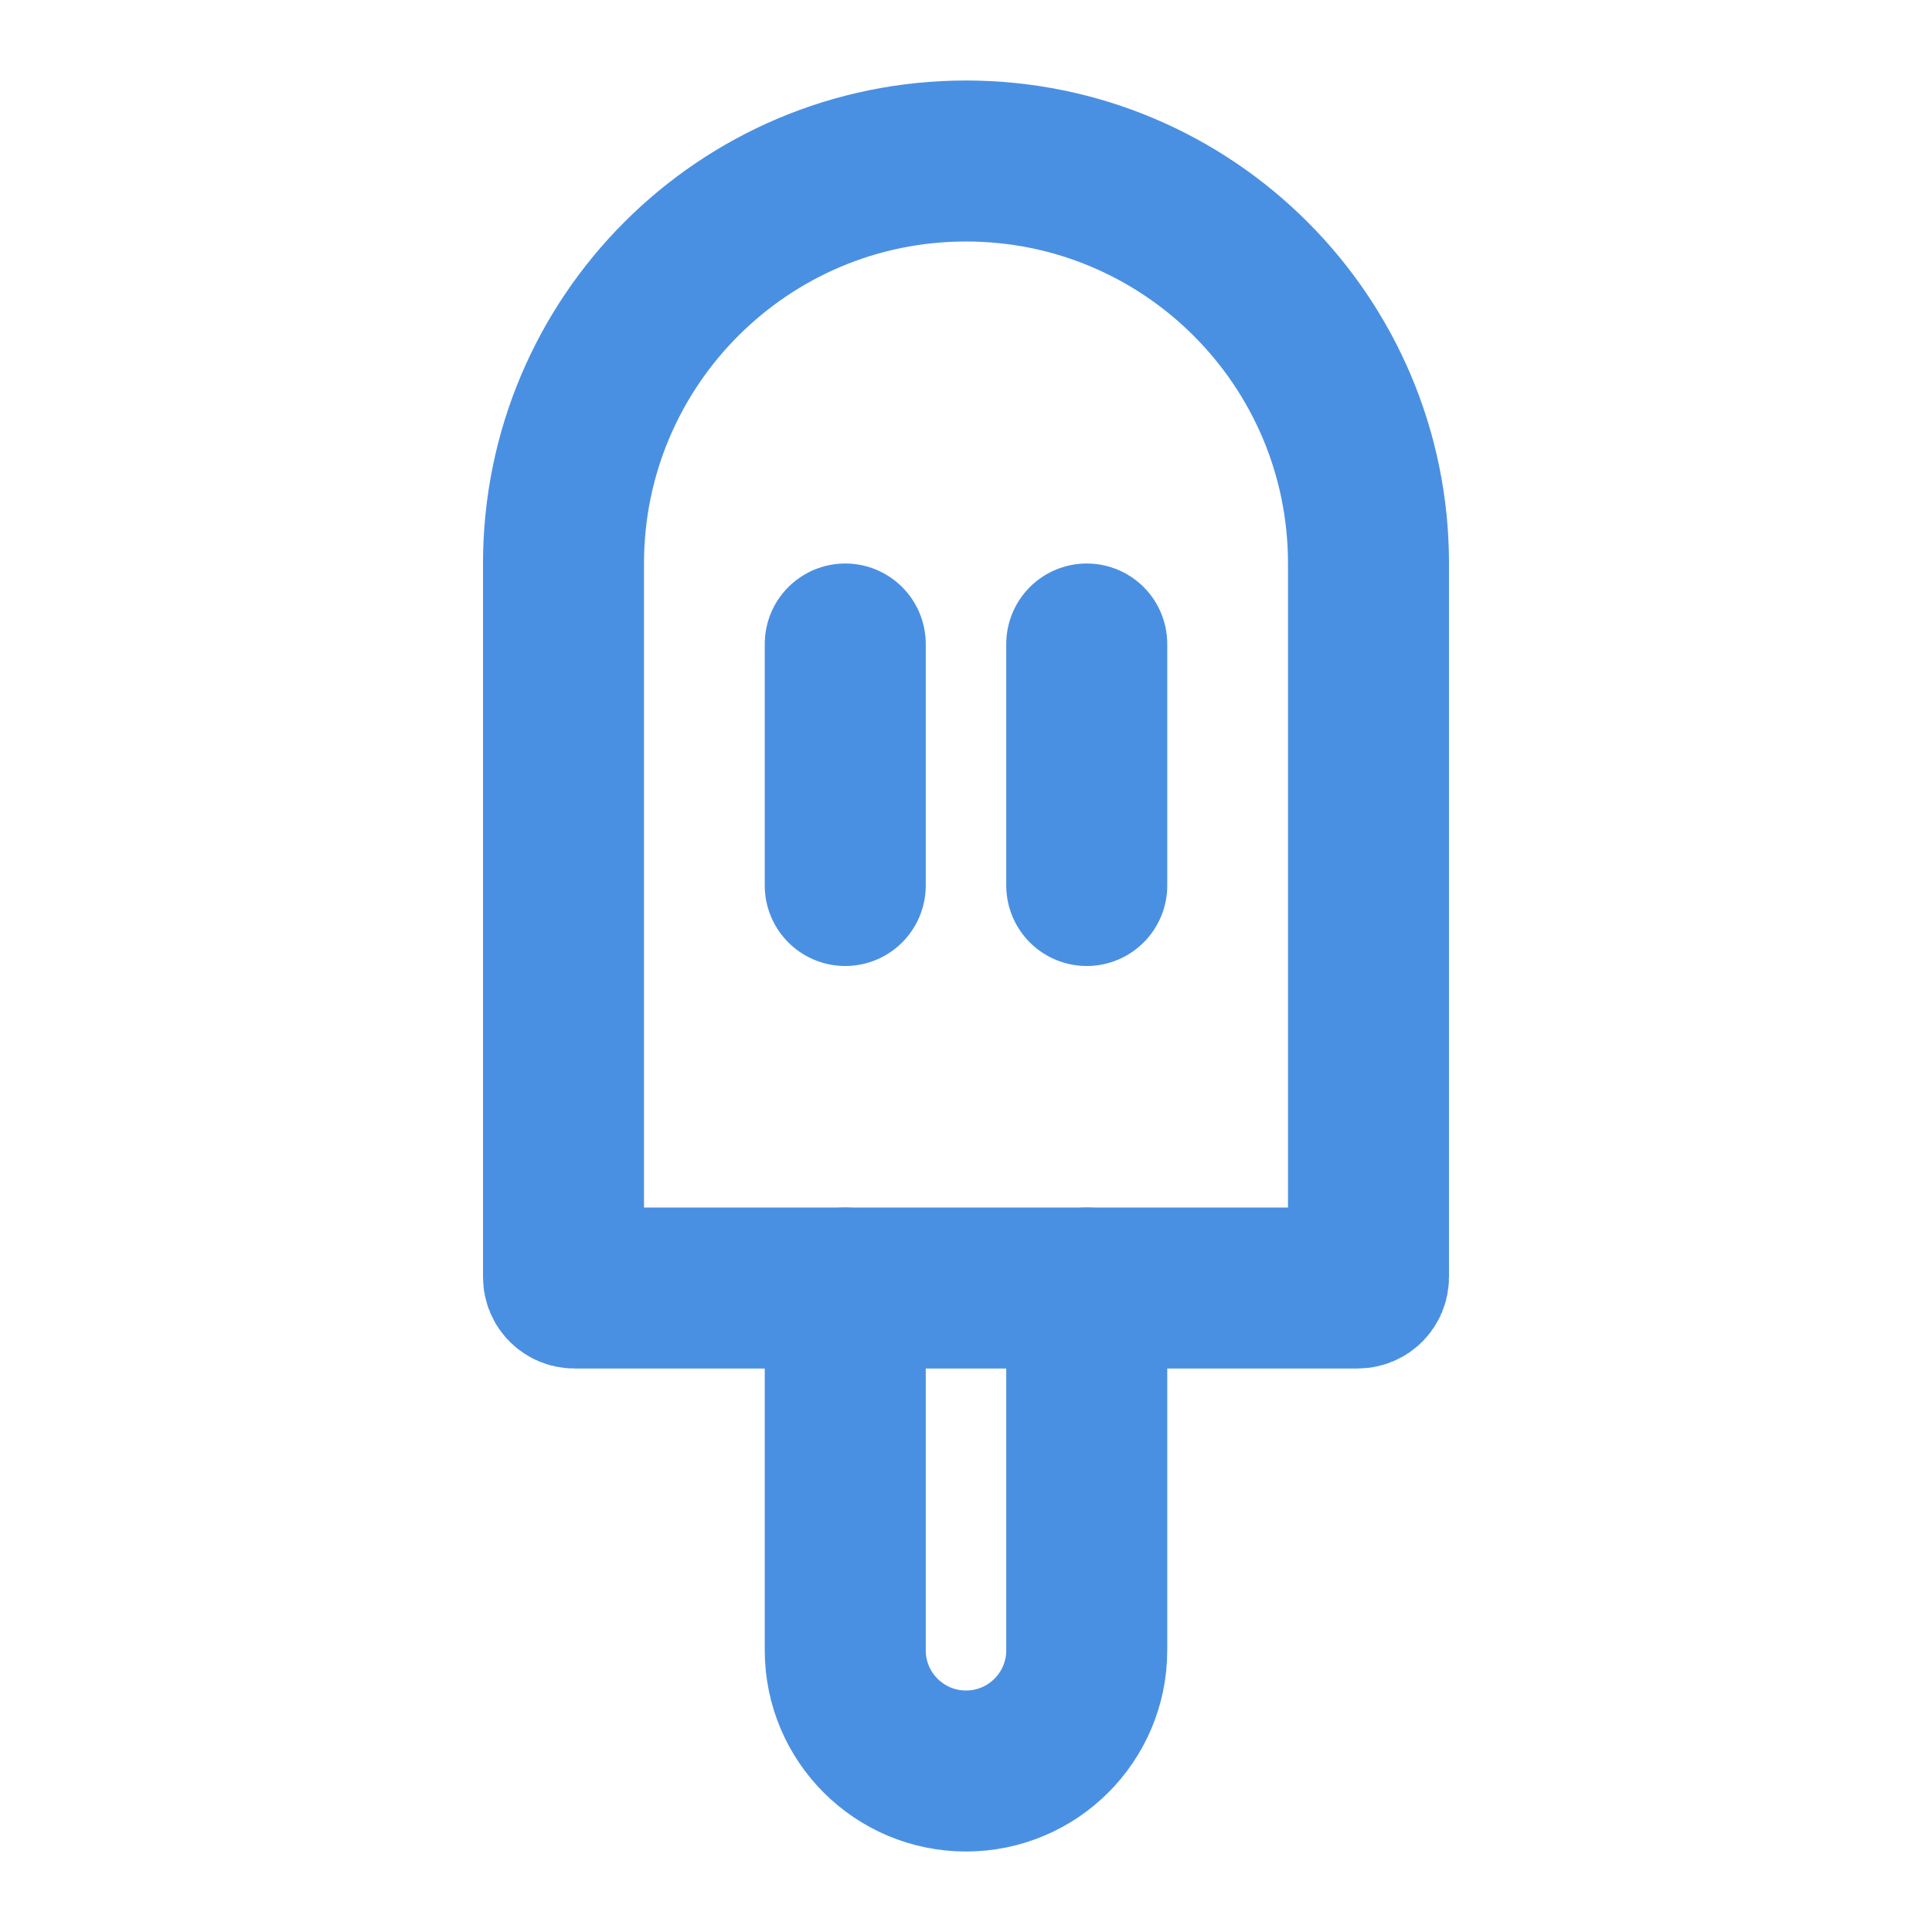 <?xml version="1.0" encoding="UTF-8"?><svg width="21" height="21" viewBox="0 0 48 48" fill="none" xmlns="http://www.w3.org/2000/svg"><path d="M14 14C14 8.477 18.477 4 24 4C29.523 4 34 8.477 34 14V31.731C34 31.88 33.88 32 33.731 32H14.269C14.12 32 14 31.88 14 31.731V14Z" fill="none" stroke="#4a90e2" stroke-width="4"/><path d="M21 16V22" stroke="#4a90e2" stroke-width="4" stroke-linecap="round" stroke-linejoin="round"/><path d="M27 16V22" stroke="#4a90e2" stroke-width="4" stroke-linecap="round" stroke-linejoin="round"/><path d="M21 32V41C21 42.657 22.343 44 24 44C25.657 44 27 42.657 27 41V32" stroke="#4a90e2" stroke-width="4" stroke-linecap="round" stroke-linejoin="round"/></svg>